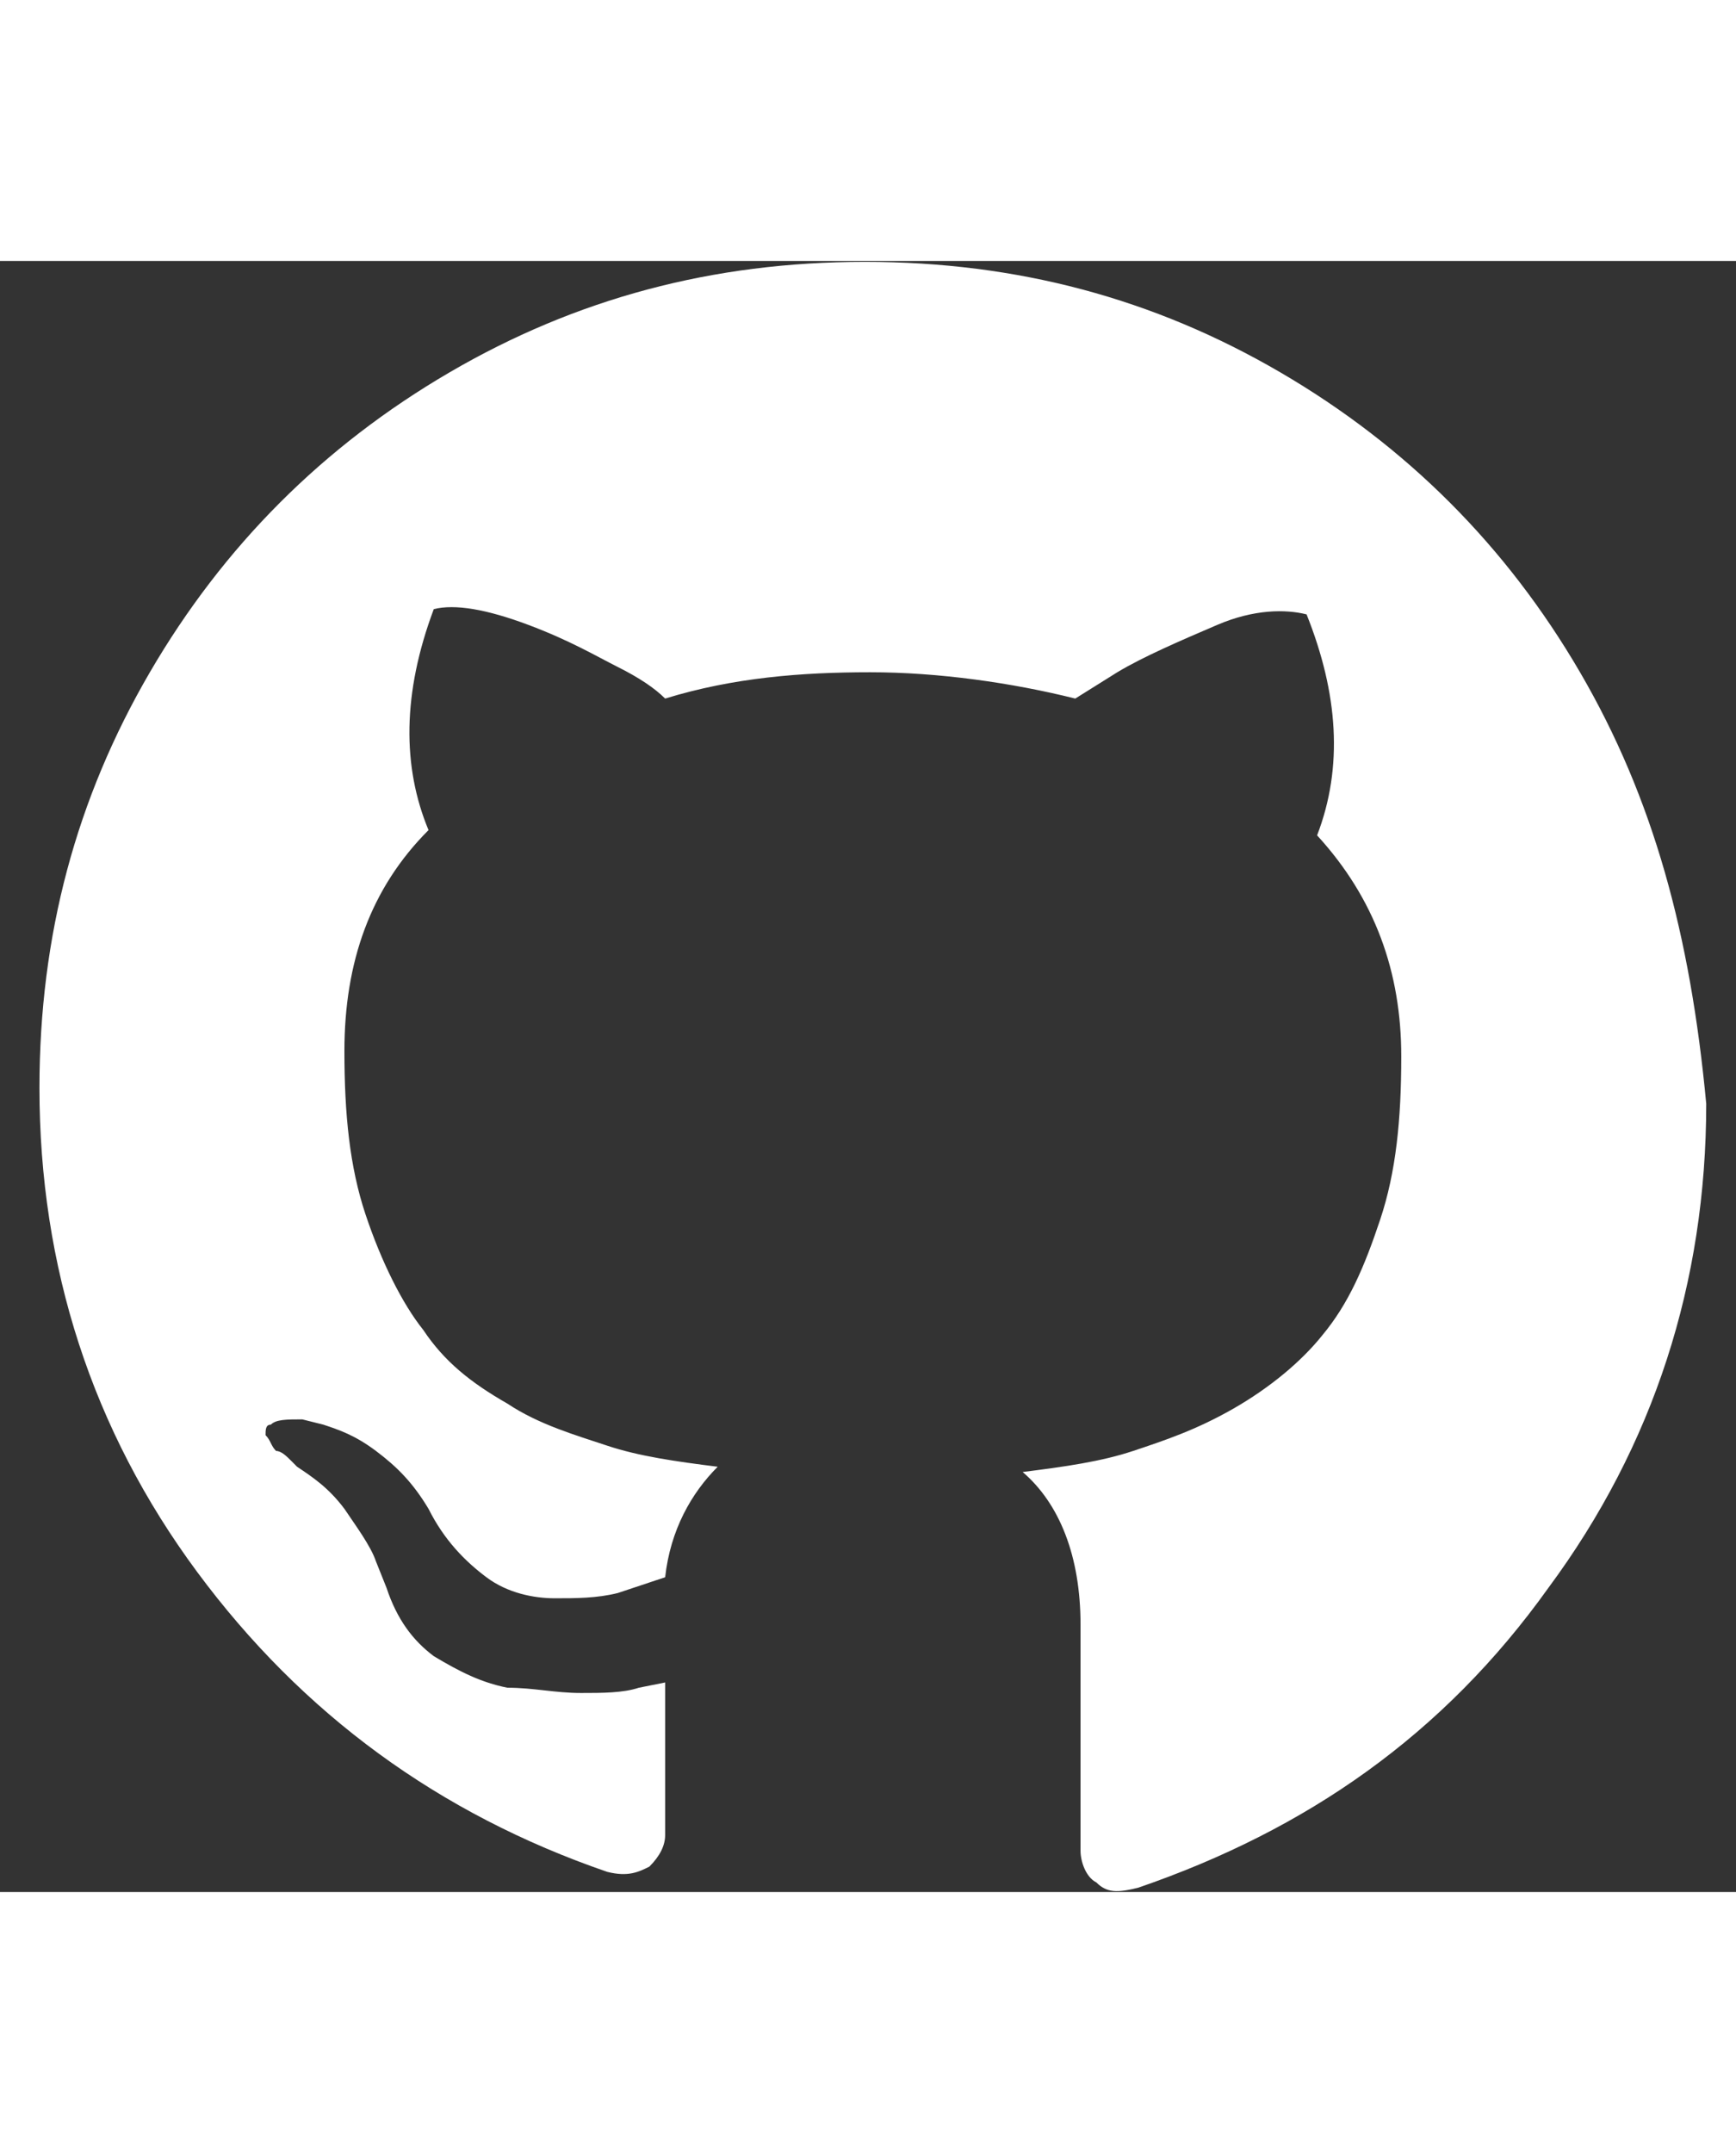 <svg width="25" height="31" viewBox="0 0 33 31" fill="none" xmlns="http://www.w3.org/2000/svg">
<rect x="0" y="0" width="33" height="31" fill="#333333" stroke="none"/>
<path d="M30.035 7.817C28.636 5.417 26.736 3.517 24.338 2.117C21.939 0.717 19.34 0.017 16.442 0.017C13.543 0.017 10.945 0.717 8.546 2.117C6.147 3.517 4.248 5.417 2.849 7.817C1.45 10.217 0.75 12.817 0.75 15.717C0.75 19.117 1.749 22.217 3.748 24.917C5.747 27.617 8.346 29.517 11.544 30.617C11.944 30.717 12.144 30.617 12.344 30.517C12.544 30.317 12.644 30.117 12.644 29.917C12.644 29.917 12.644 29.517 12.644 28.817C12.644 28.117 12.644 27.517 12.644 27.017L12.144 27.117C11.844 27.217 11.444 27.217 11.045 27.217C10.545 27.217 10.145 27.117 9.645 27.117C9.146 27.017 8.746 26.817 8.246 26.517C7.846 26.217 7.546 25.817 7.347 25.217L7.147 24.717C7.047 24.417 6.747 24.017 6.547 23.717C6.247 23.317 5.947 23.117 5.647 22.917L5.548 22.817C5.448 22.717 5.348 22.617 5.248 22.617C5.148 22.517 5.148 22.417 5.048 22.317C5.048 22.217 5.048 22.117 5.148 22.117C5.248 22.017 5.448 22.017 5.747 22.017L6.147 22.117C6.447 22.217 6.747 22.317 7.147 22.617C7.546 22.917 7.846 23.217 8.146 23.717C8.446 24.317 8.846 24.717 9.246 25.017C9.645 25.317 10.145 25.417 10.545 25.417C10.945 25.417 11.345 25.417 11.744 25.317C12.044 25.217 12.344 25.117 12.644 25.017C12.744 24.117 13.143 23.417 13.643 22.917C12.844 22.817 12.144 22.717 11.544 22.517C10.945 22.317 10.245 22.117 9.645 21.717C8.946 21.317 8.446 20.917 8.046 20.317C7.646 19.817 7.247 19.017 6.947 18.117C6.647 17.217 6.547 16.217 6.547 15.017C6.547 13.317 7.047 11.917 8.146 10.817C7.646 9.617 7.646 8.217 8.246 6.617C8.646 6.517 9.246 6.617 10.045 6.917C10.845 7.217 11.345 7.517 11.744 7.717C12.144 7.917 12.444 8.117 12.644 8.317C13.943 7.917 15.242 7.817 16.542 7.817C17.841 7.817 19.24 8.017 20.44 8.317L21.239 7.817C21.739 7.517 22.439 7.217 23.138 6.917C23.838 6.617 24.438 6.617 24.837 6.717C25.437 8.217 25.537 9.617 25.037 10.917C26.137 12.117 26.637 13.517 26.637 15.117C26.637 16.317 26.537 17.317 26.237 18.217C25.937 19.117 25.637 19.817 25.137 20.417C24.738 20.917 24.138 21.417 23.438 21.817C22.738 22.217 22.139 22.417 21.539 22.617C20.939 22.817 20.24 22.917 19.44 23.017C20.14 23.617 20.54 24.617 20.54 25.917V30.217C20.54 30.417 20.64 30.717 20.84 30.817C21.039 31.017 21.239 31.017 21.639 30.917C24.837 29.817 27.436 28.017 29.435 25.217C31.434 22.517 32.434 19.417 32.434 16.017C32.134 12.817 31.434 10.217 30.035 7.817Z" fill="white"/>
</svg>
